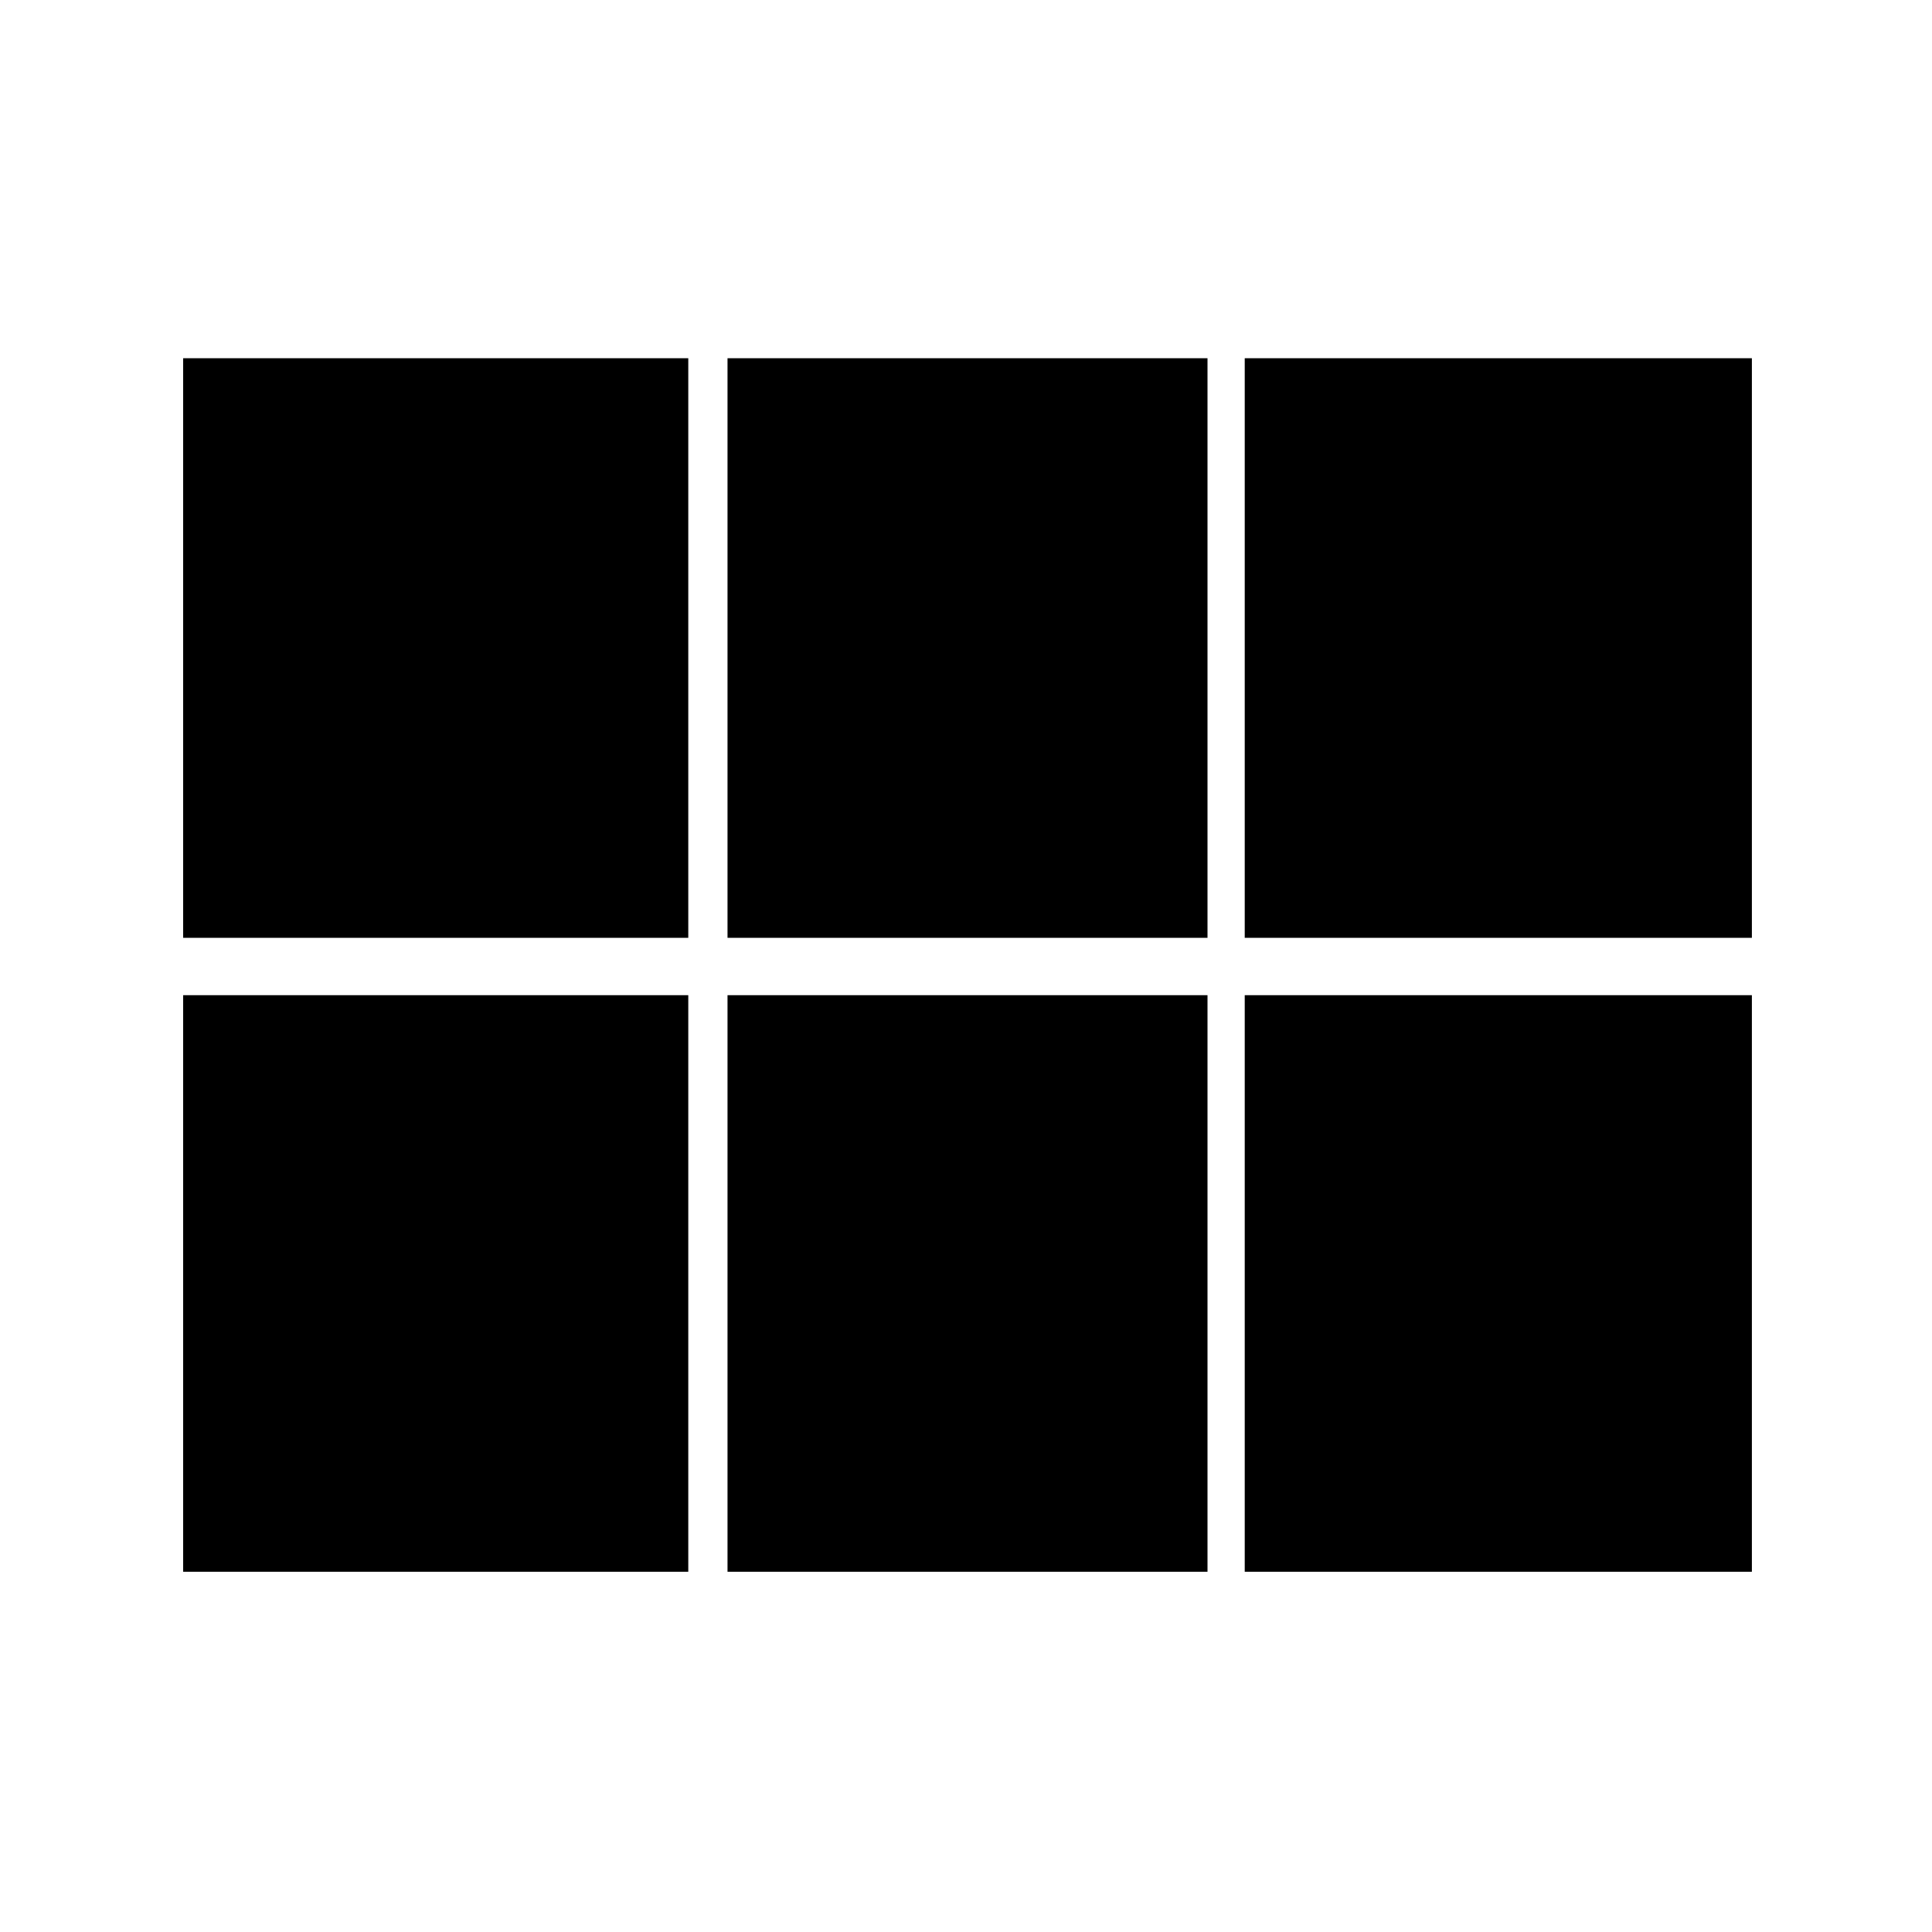 <svg xmlns="http://www.w3.org/2000/svg" height="48" viewBox="0 -960 960 960" width="48"><path d="M618.5-494v-288h252v288h-252Zm-257 0v-288H600v288H361.5ZM91-494v-288h251v288H91Zm0 315v-286.5h251V-179H91Zm270.5 0v-286.5H600V-179H361.5Zm257 0v-286.5h252V-179h-252Z"/></svg>